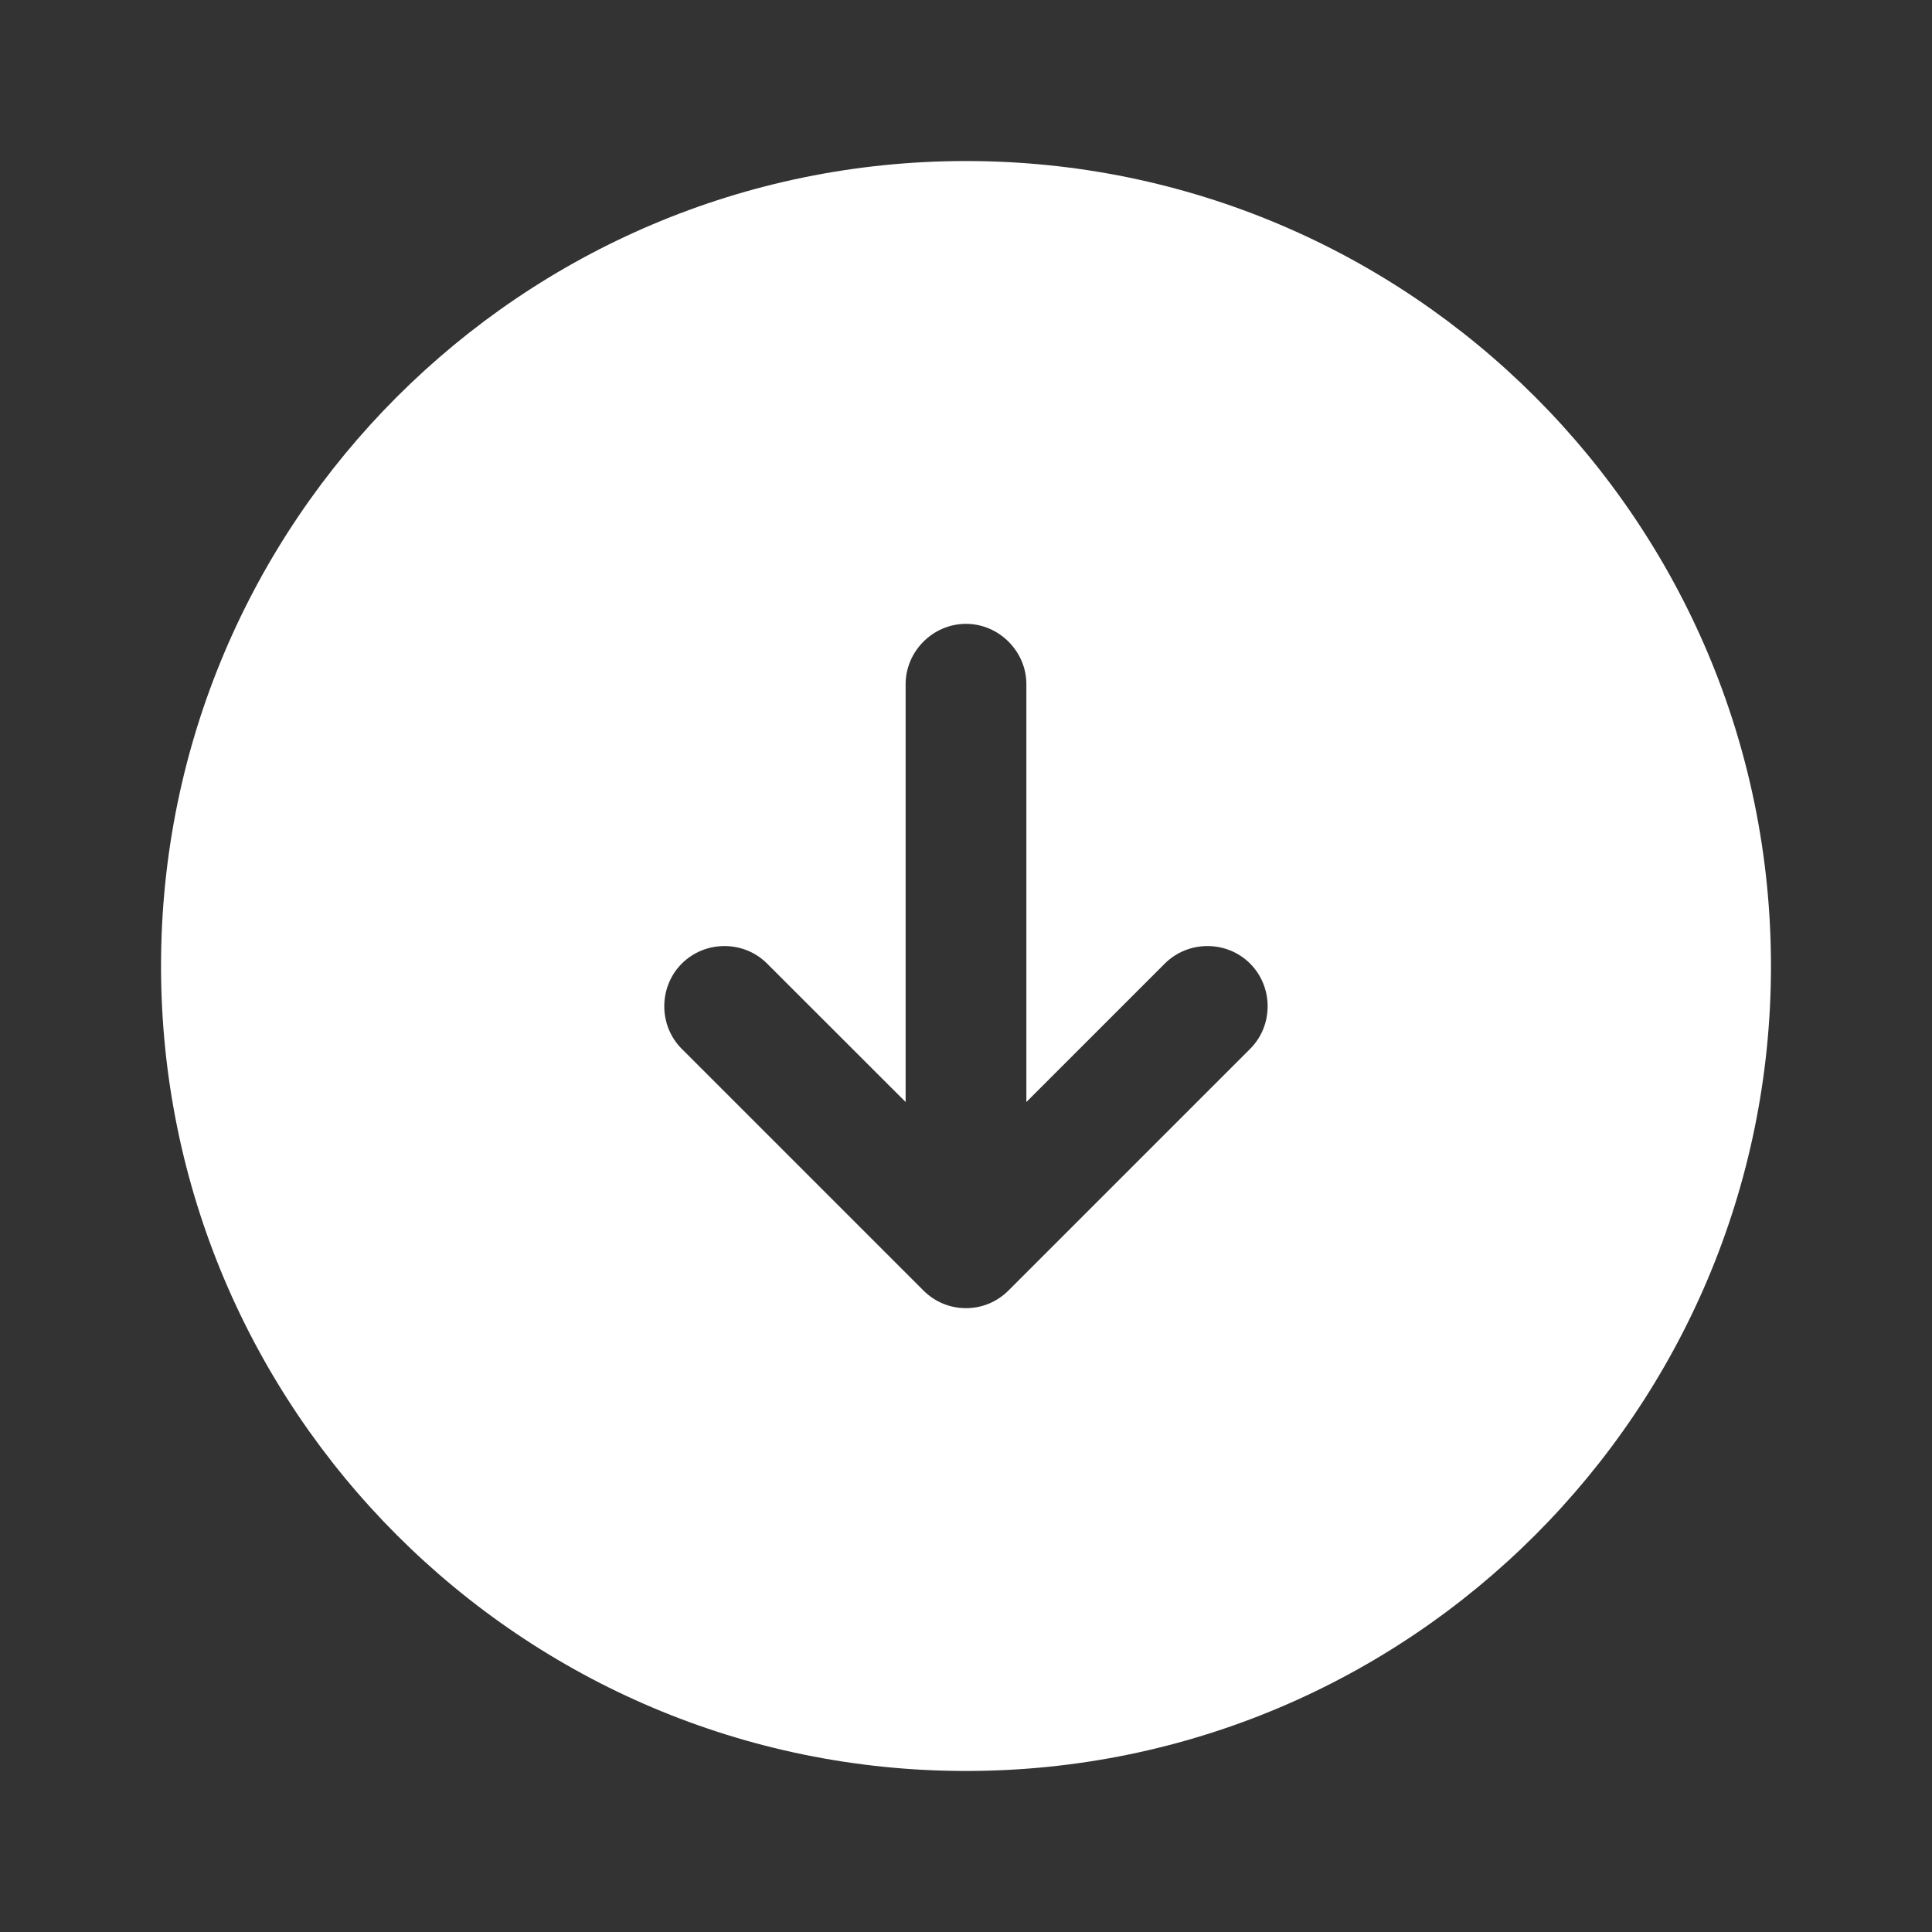 <svg width="20" height="20" viewBox="0 0 20 20" fill="none" xmlns="http://www.w3.org/2000/svg">
<rect x="0" y="0" width="20" height="20" fill="#333333" stroke="none"/>
<path d="M10 1.667C5.4 1.667 1.667 5.4 1.667 10C1.667 14.6 5.4 18.333 10 18.333C14.6 18.333 18.333 14.6 18.333 10C18.333 5.4 14.6 1.667 10 1.667ZM12.941 10.858L10.441 13.358C10.316 13.483 10.158 13.542 10 13.542C9.841 13.542 9.683 13.483 9.558 13.358L7.058 10.858C6.816 10.617 6.816 10.217 7.058 9.975C7.3 9.733 7.7 9.733 7.941 9.975L9.375 11.408V7.083C9.375 6.742 9.658 6.458 10 6.458C10.341 6.458 10.625 6.742 10.625 7.083V11.408L12.058 9.975C12.3 9.733 12.7 9.733 12.941 9.975C13.183 10.217 13.183 10.617 12.941 10.858Z" fill="white"/>
</svg>

